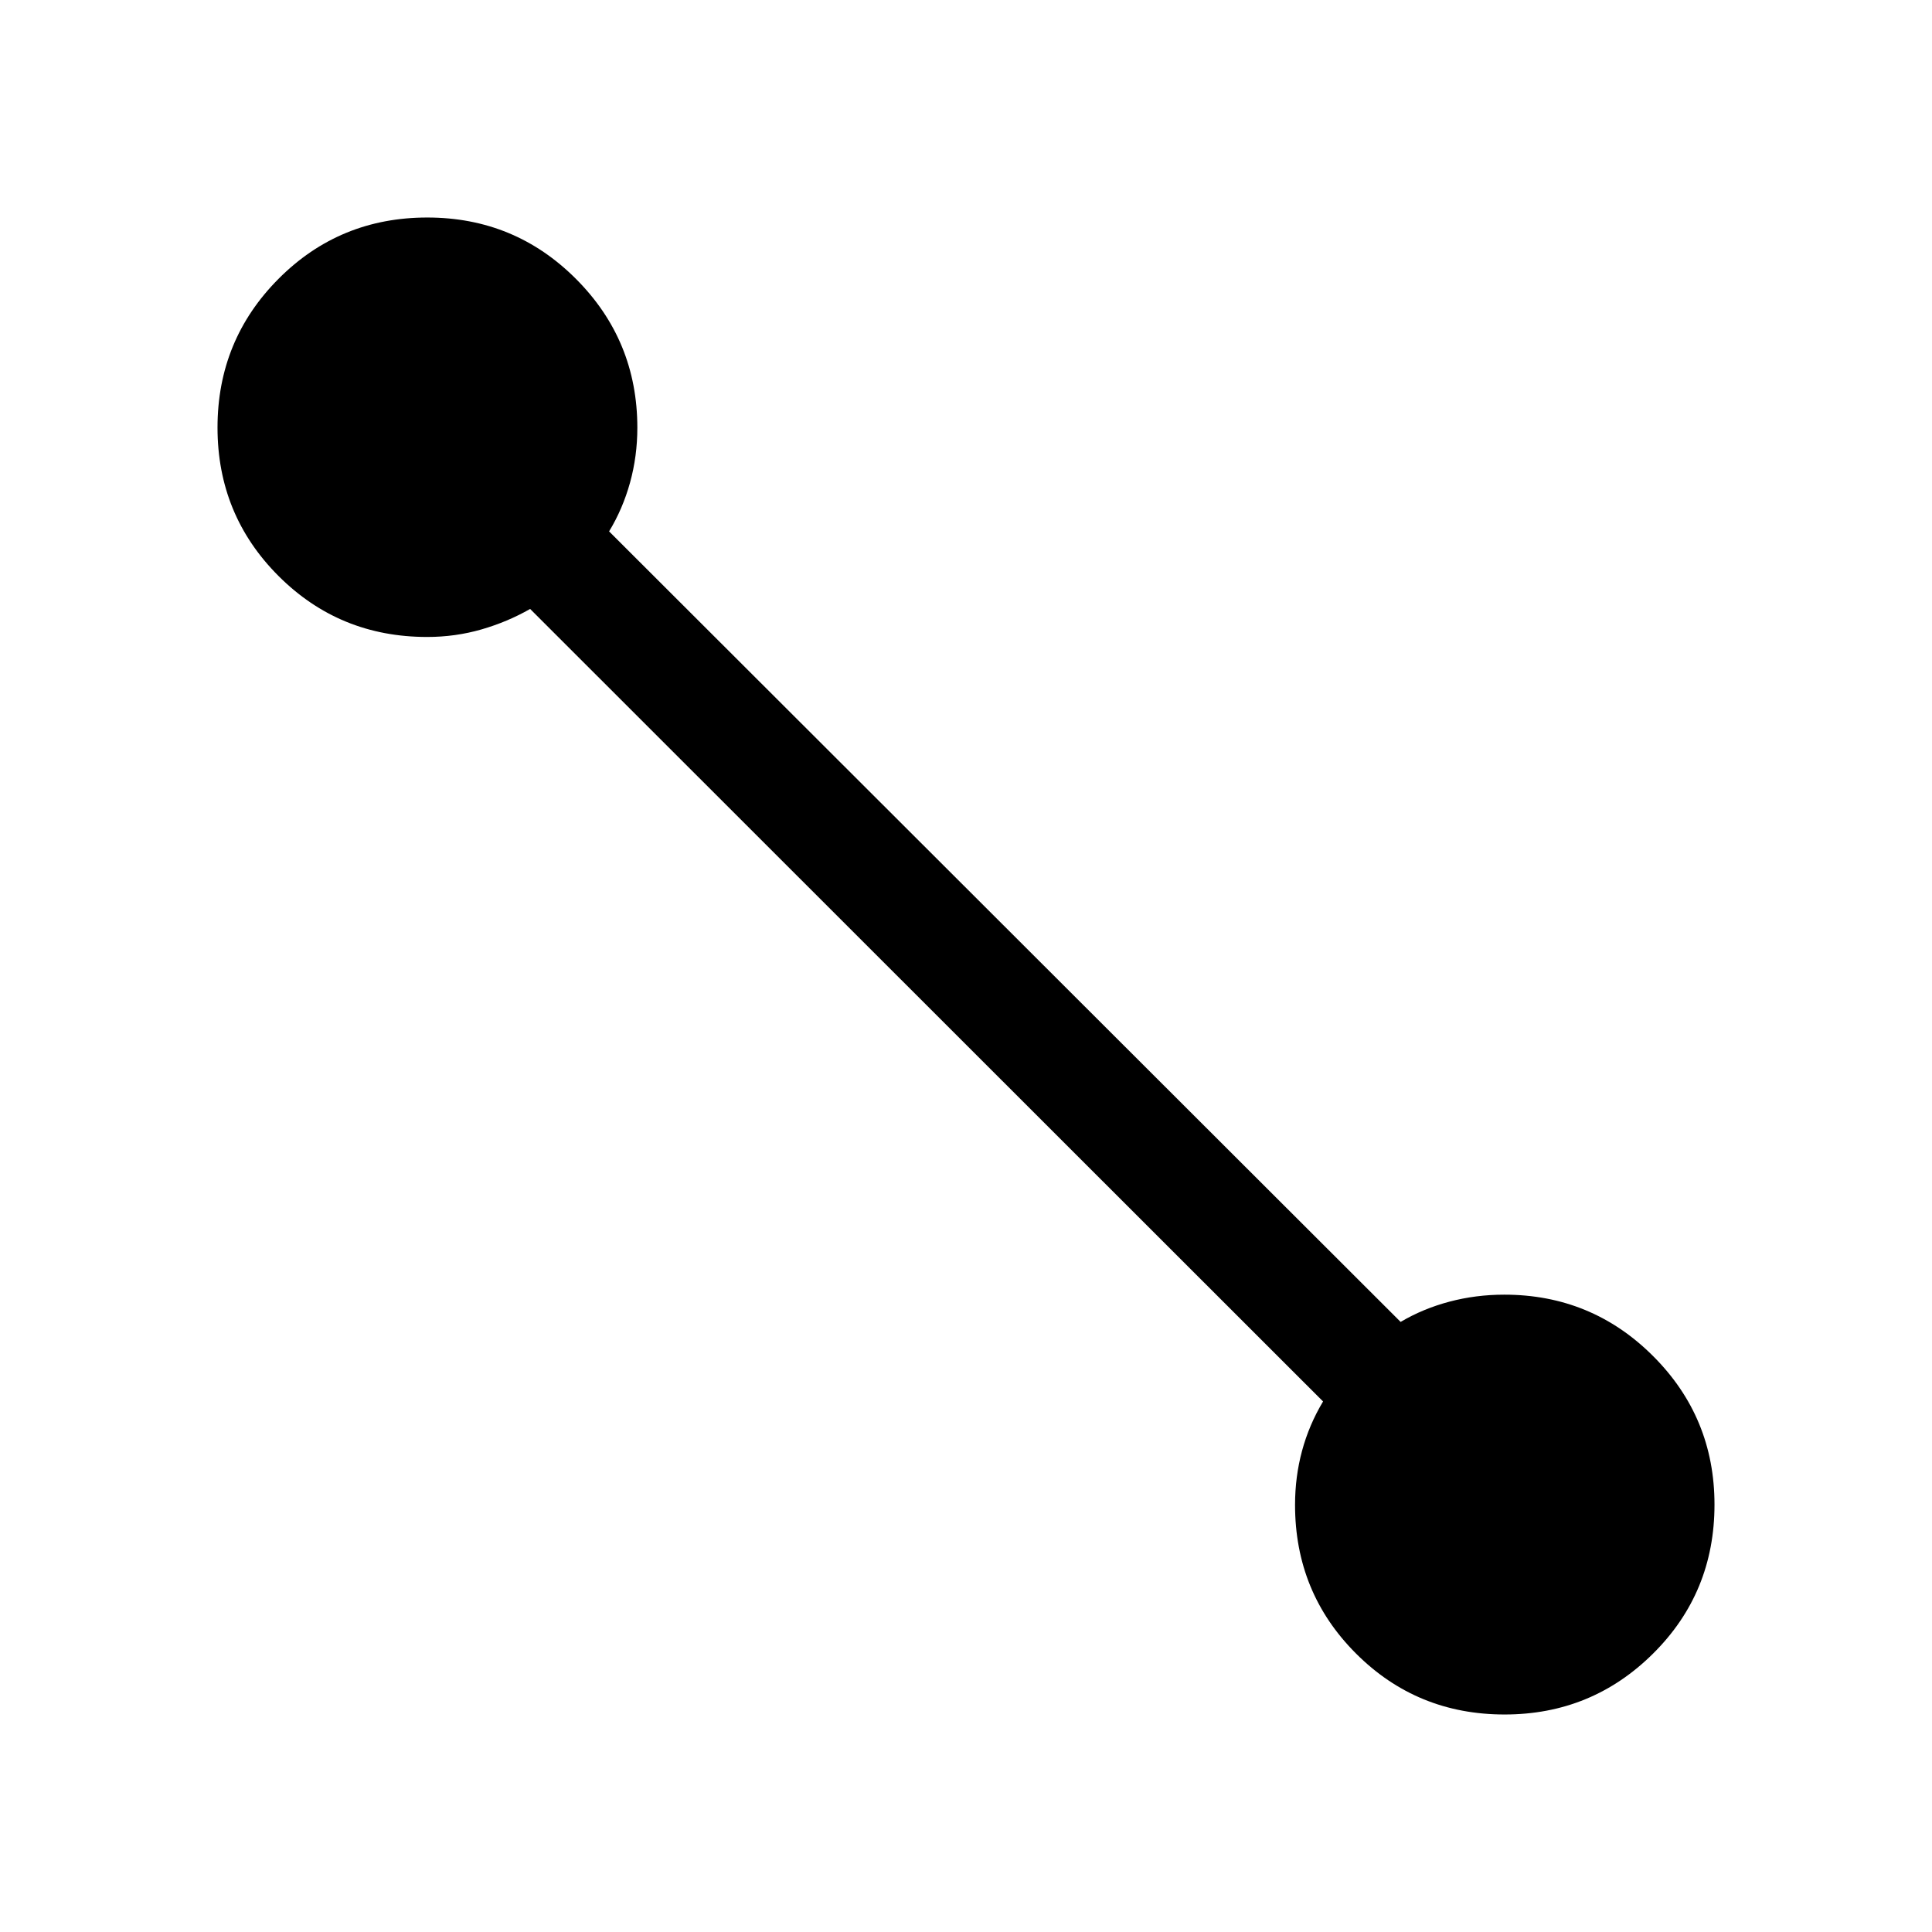 <svg xmlns="http://www.w3.org/2000/svg" height="24" viewBox="0 -960 960 960" width="24"><path d="M747.61-108.08q-43.53 0-73.82-30.29-30.29-30.29-30.29-73.86 0-13.98 3.48-26.87 3.48-12.9 10.44-24.52l-394-393.8q-11.3 6.46-24.24 10.19-12.93 3.73-26.95 3.73-43.57 0-73.86-30.32-30.29-30.31-30.29-73.73 0-43.44 30.31-73.9 30.32-30.47 73.93-30.47 43.44 0 73.9 30.53 30.47 30.53 30.47 73.93 0 14.13-3.63 27.26-3.64 13.12-10.41 24.24l393.31 392.81q11.12-6.58 24.24-10.06 13.13-3.48 27.26-3.48 43.4 0 73.93 30.49 30.53 30.49 30.53 73.82 0 43.73-30.49 74.01-30.49 30.29-73.82 30.29Z"/></svg>